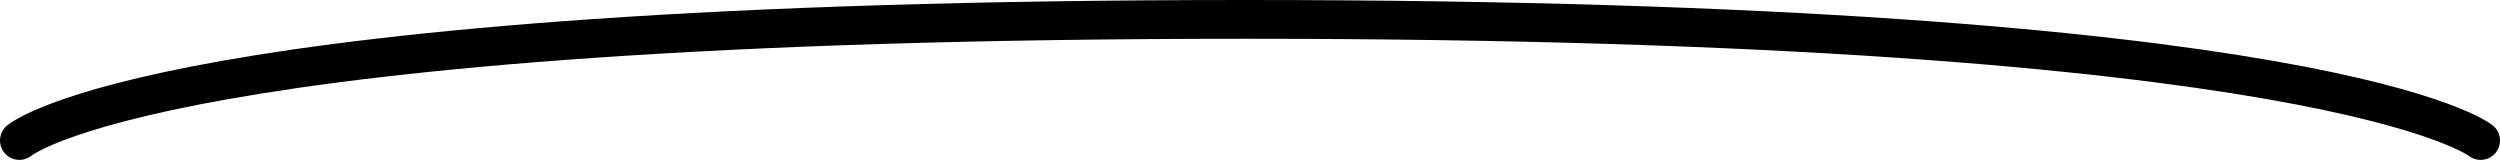<svg width="258" height="17" viewBox="0 0 258 17" fill="none" xmlns="http://www.w3.org/2000/svg">
<path d="M256 14.5C256 14.5 240.5 2 128.5 2C16.5 2 2 14.5 2 14.5" stroke="black" stroke-width="4" stroke-linecap="round"/>
</svg>
